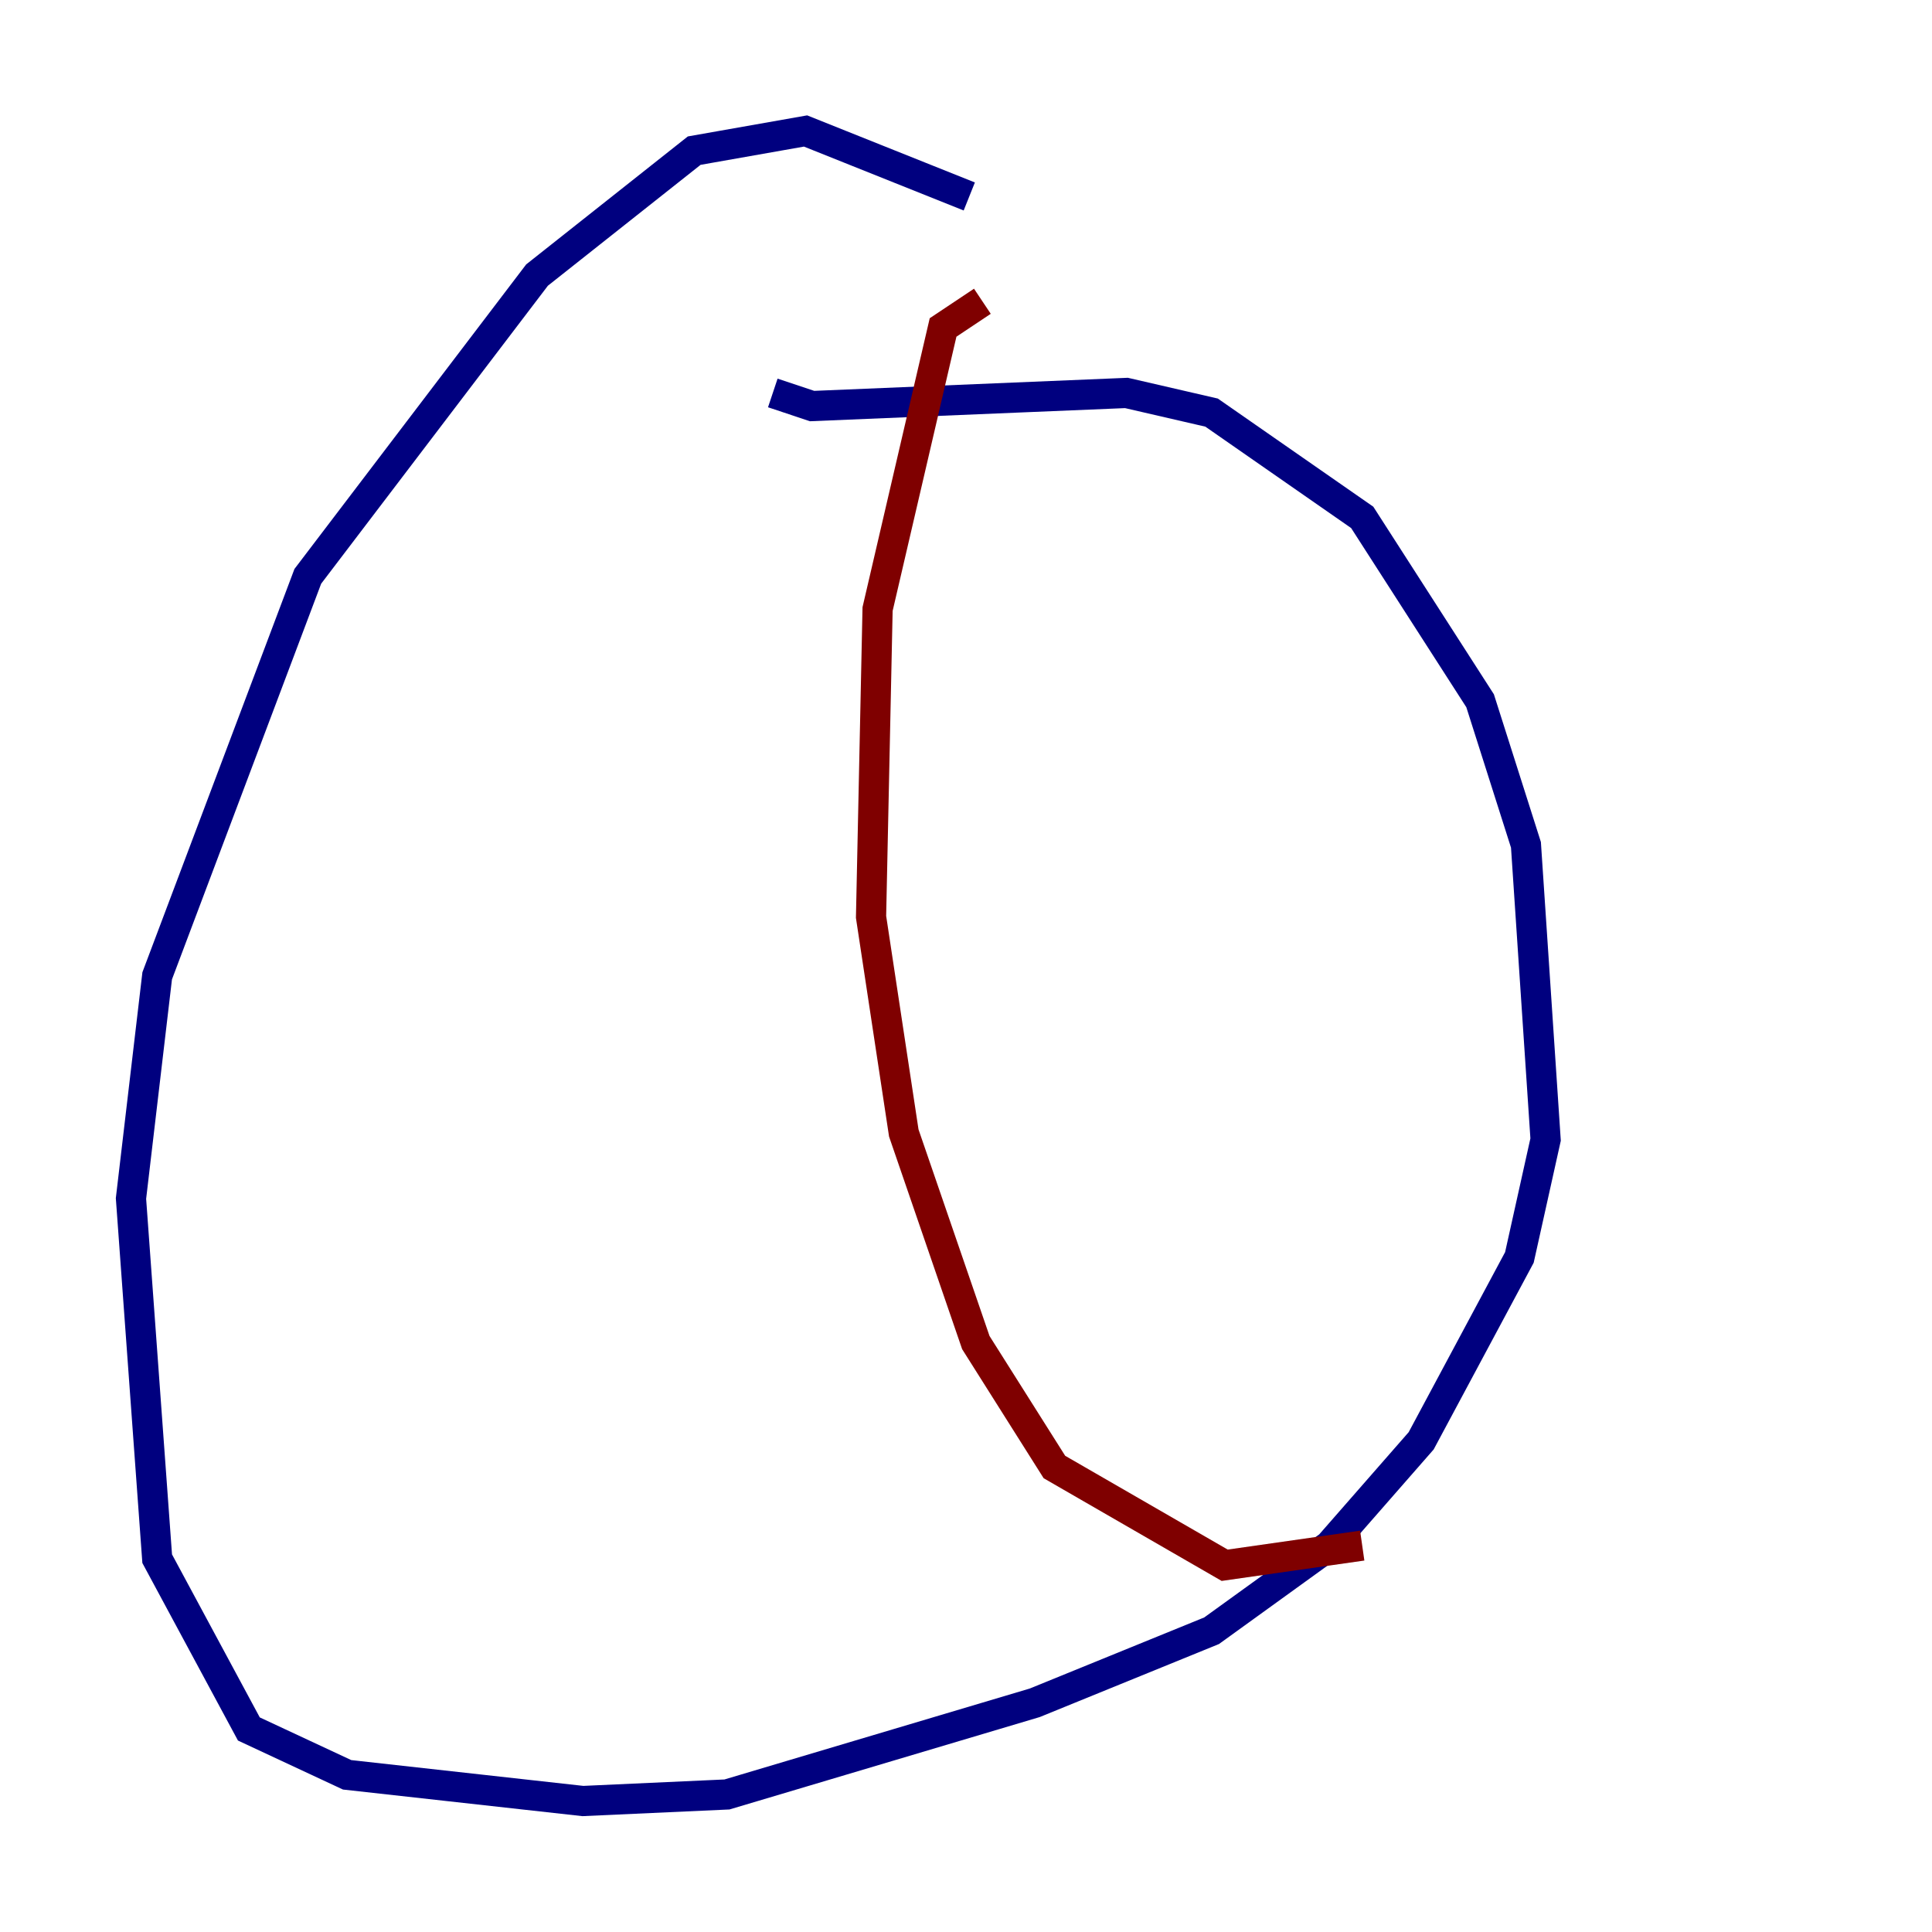 <?xml version="1.0" encoding="utf-8" ?>
<svg baseProfile="tiny" height="128" version="1.2" viewBox="0,0,128,128" width="128" xmlns="http://www.w3.org/2000/svg" xmlns:ev="http://www.w3.org/2001/xml-events" xmlns:xlink="http://www.w3.org/1999/xlink"><defs /><polyline fill="none" points="64.217,13.017 53.37,8.678 45.993,9.98 35.58,18.224 20.393,38.183 10.414,64.651 8.678,79.403 10.414,103.268 16.488,114.549 22.997,117.586 38.617,119.322 48.163,118.888 68.556,112.814 80.271,108.041 88.081,102.4 94.156,95.458 100.664,83.308 102.4,75.498 101.098,55.973 98.061,46.427 90.251,34.278 80.271,27.336 74.63,26.034 53.803,26.902 51.2,26.034" stroke="#00007f" stroke-width="2" /><polyline fill="none" points="65.085,19.959 62.481,21.695 58.142,40.352 57.709,60.746 59.878,75.064 64.651,88.949 69.858,97.193 81.139,103.702 90.251,102.4" stroke="#7f0000" stroke-width="2" /></svg>